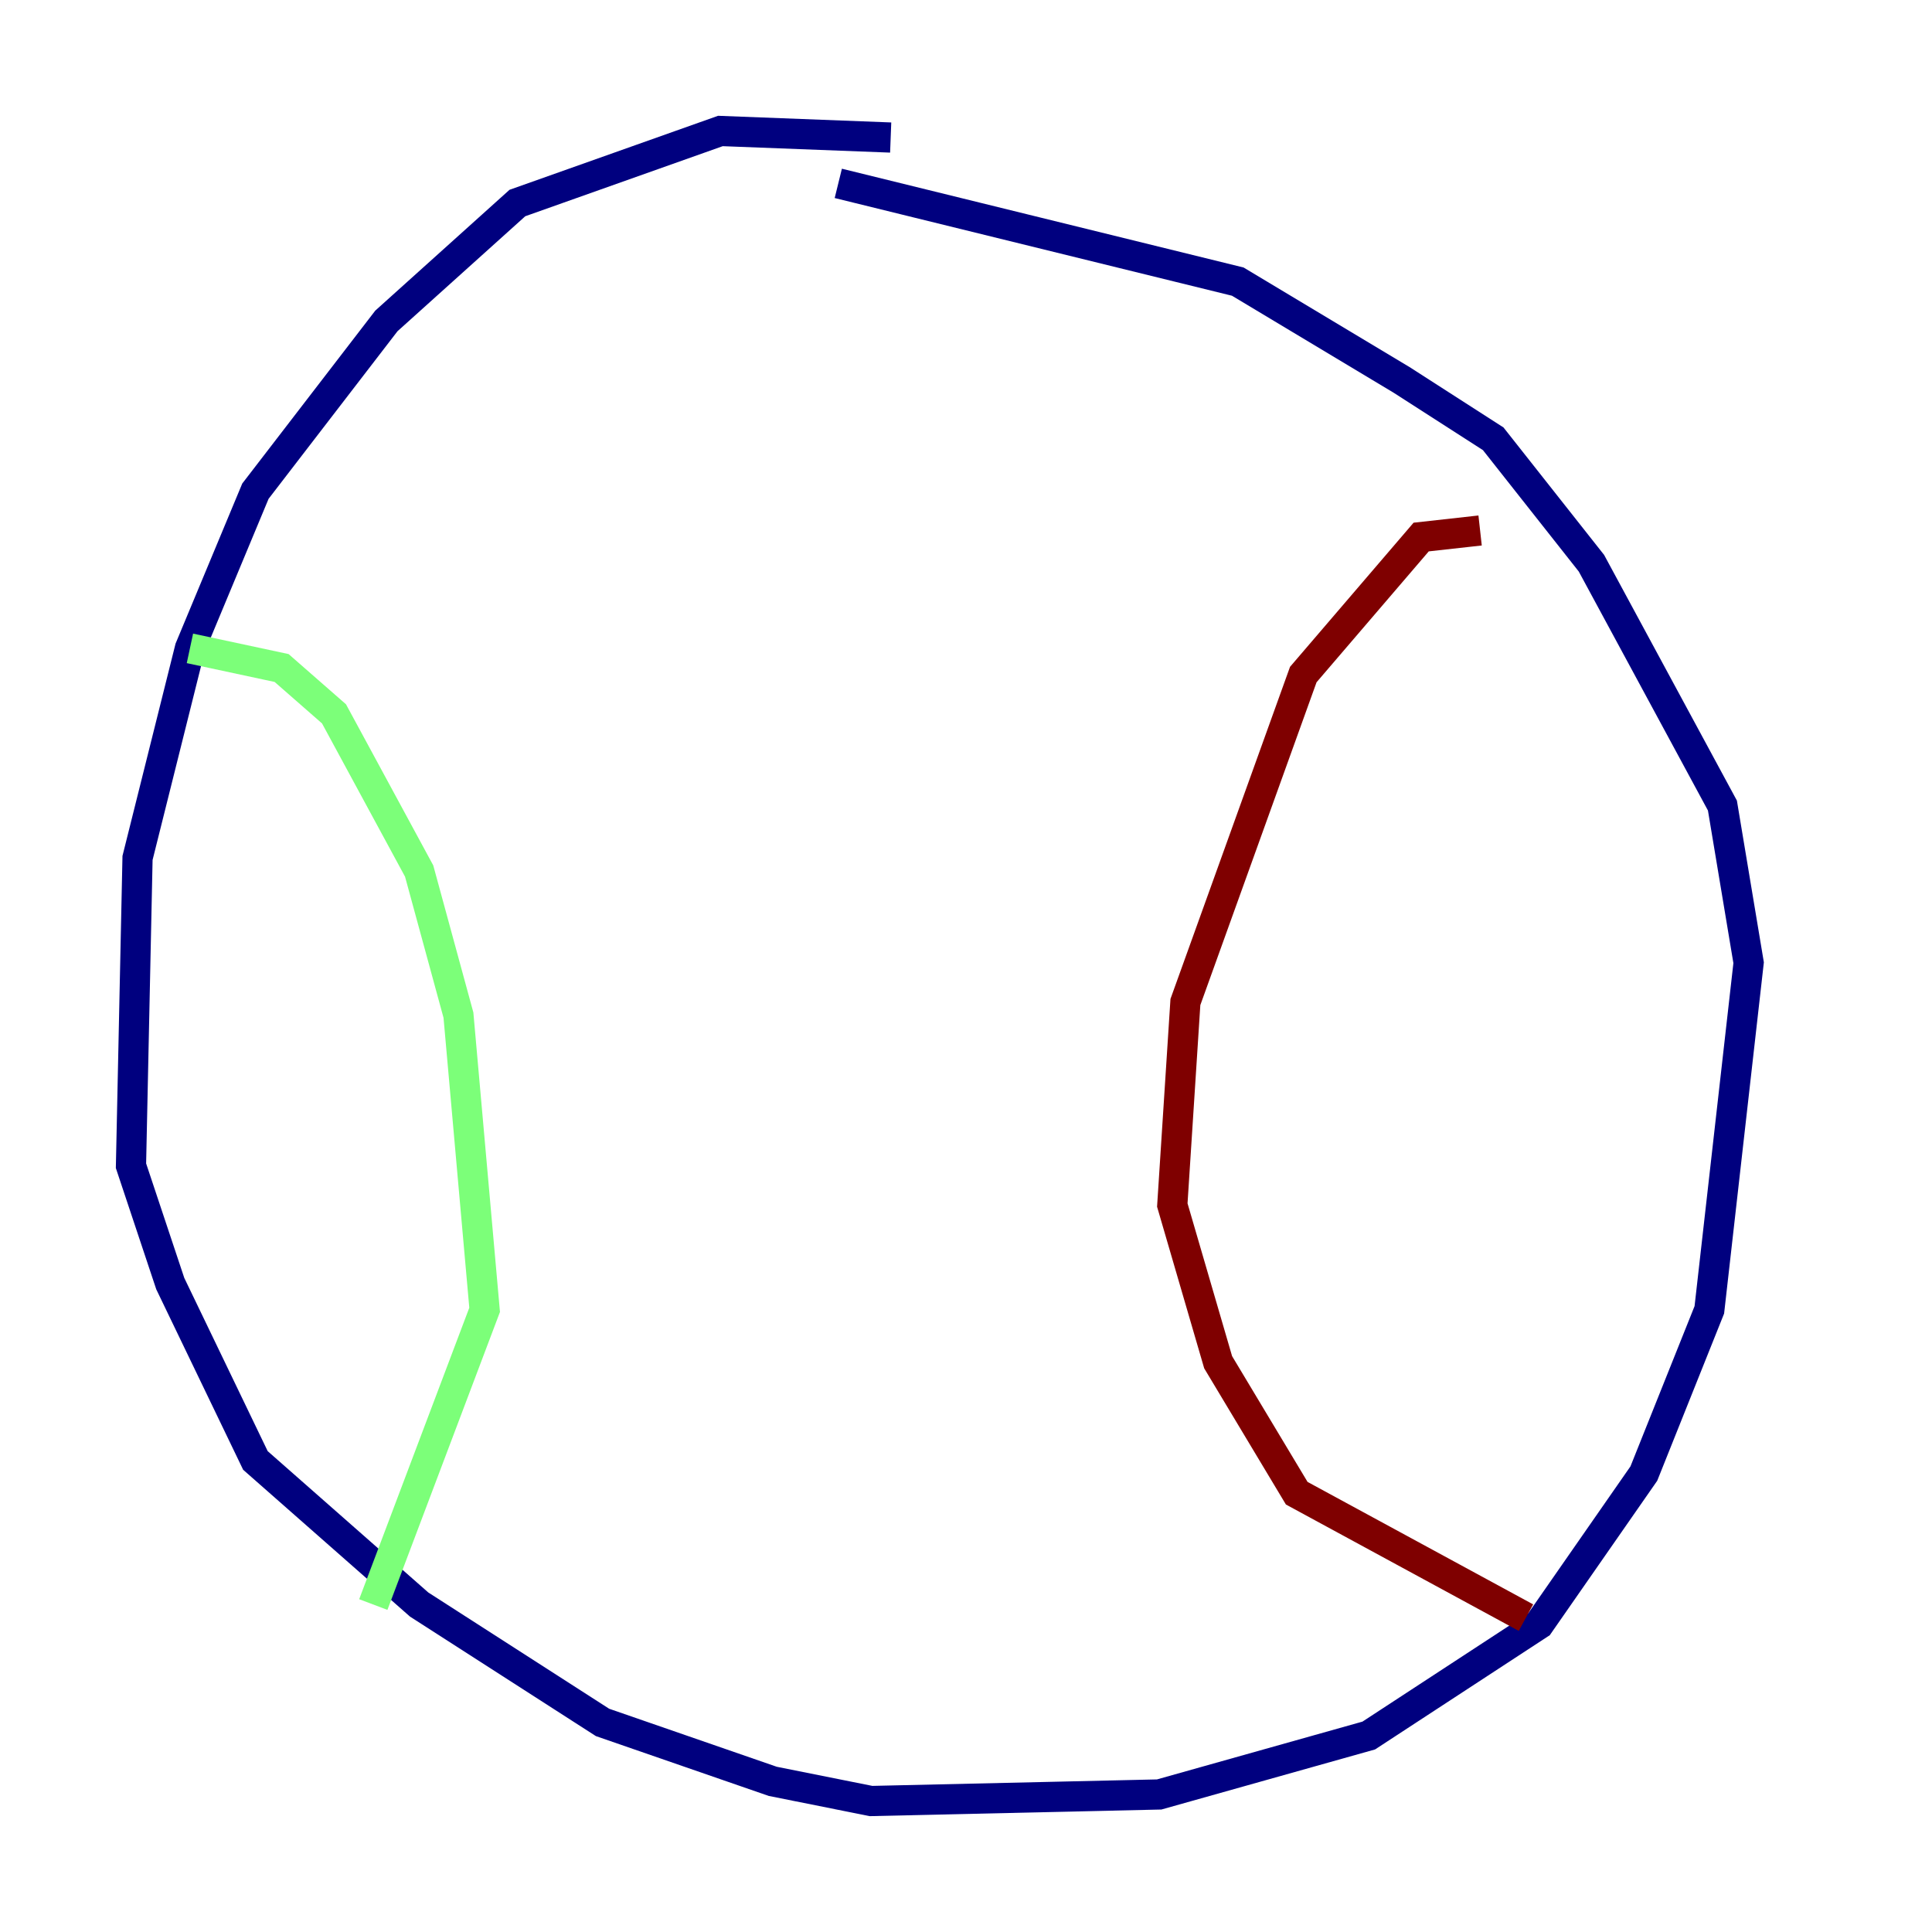 <?xml version="1.0" encoding="utf-8" ?>
<svg baseProfile="tiny" height="128" version="1.2" viewBox="0,0,128,128" width="128" xmlns="http://www.w3.org/2000/svg" xmlns:ev="http://www.w3.org/2001/xml-events" xmlns:xlink="http://www.w3.org/1999/xlink"><defs /><polyline fill="none" points="59.01,9.112 47.729,8.678 34.278,13.451 25.6,21.261 16.922,32.542 12.583,42.956 9.112,56.841 8.678,77.234 11.281,85.044 16.922,96.759 27.77,106.305 39.919,114.115 51.2,118.02 57.709,119.322 76.8,118.888 90.685,114.983 101.966,107.607 108.909,97.627 113.248,86.78 115.851,63.783 114.115,53.37 105.437,37.315 98.929,29.071 92.854,25.166 82.007,18.658 55.539,12.149" stroke="#00007f" stroke-width="2" /><polyline fill="none" points="12.583,42.956 18.658,44.258 22.129,47.295 27.77,57.709 30.373,67.254 32.108,86.78 24.732,106.305" stroke="#7cff79" stroke-width="2" /><polyline fill="none" points="98.061,35.146 94.156,35.58 86.346,44.691 78.536,66.386 77.668,79.837 80.705,90.251 85.912,98.929 101.098,107.173" stroke="#7f0000" stroke-width="2" /></svg>